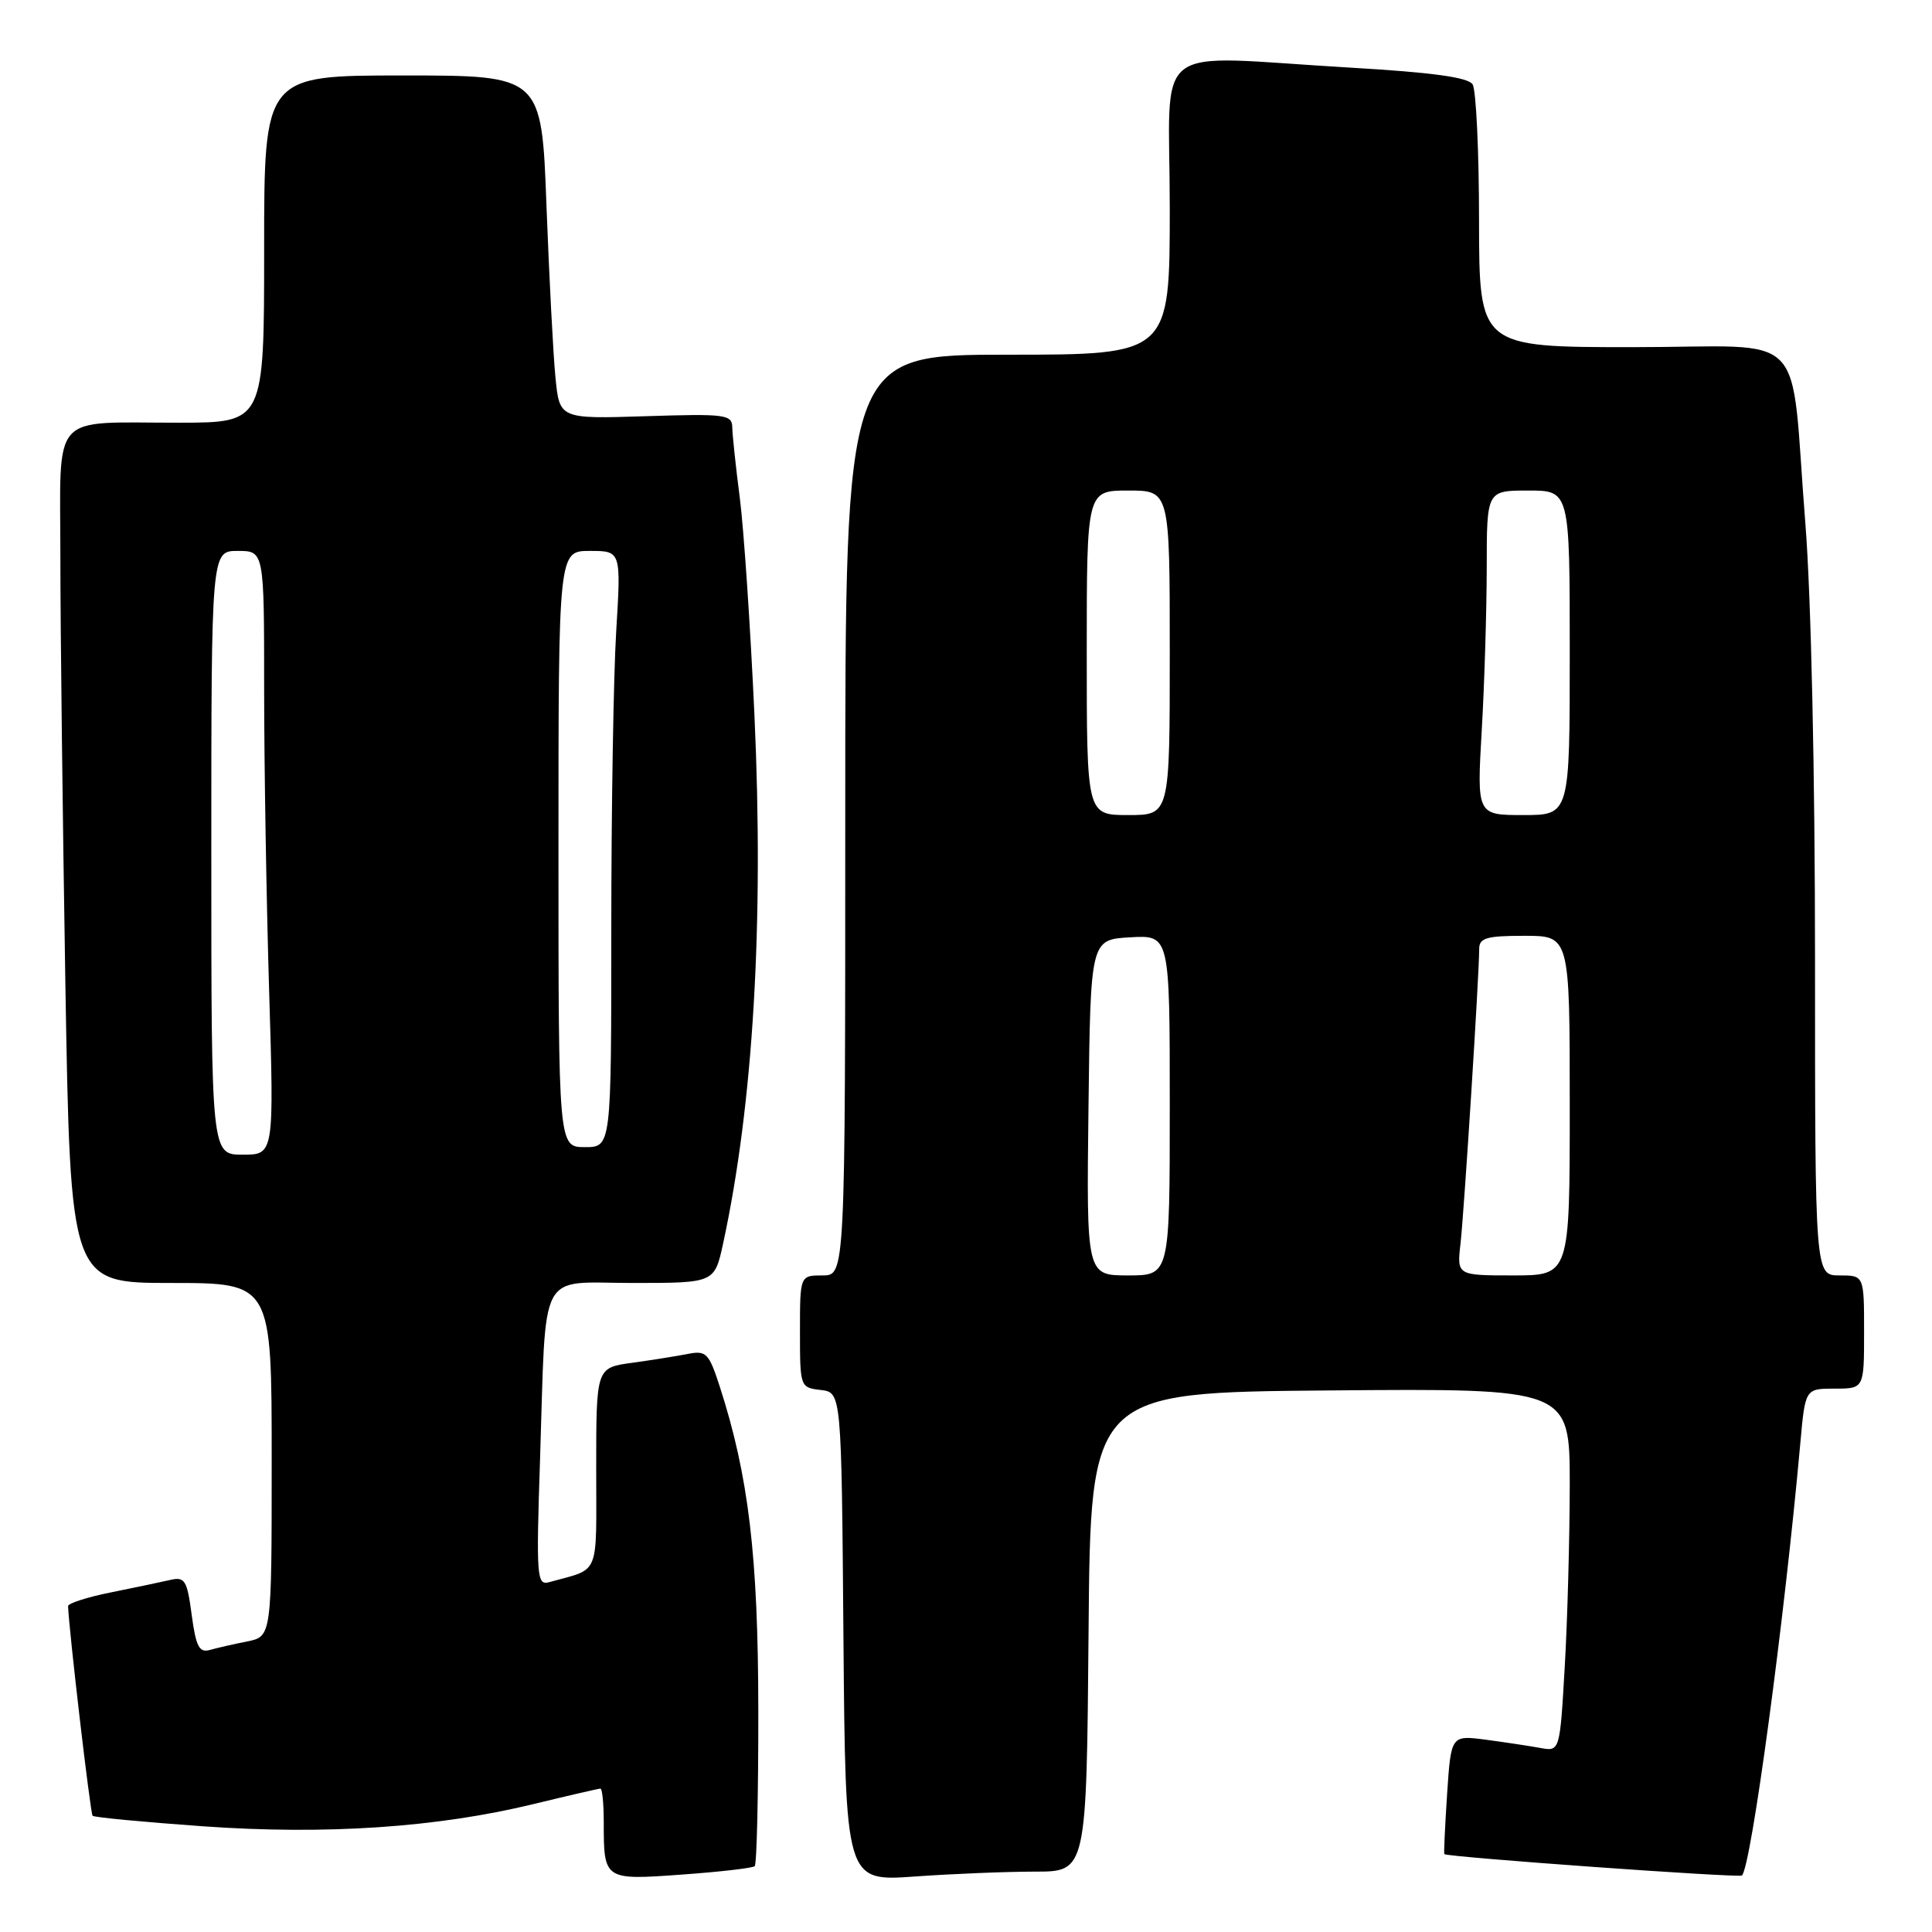 <?xml version="1.0" encoding="UTF-8" standalone="no"?>
<!DOCTYPE svg PUBLIC "-//W3C//DTD SVG 1.1//EN" "http://www.w3.org/Graphics/SVG/1.1/DTD/svg11.dtd" >
<svg xmlns="http://www.w3.org/2000/svg" xmlns:xlink="http://www.w3.org/1999/xlink" version="1.1" viewBox="0 0 256 256">
 <g >
 <path fill="currentColor"
d=" M 100.00 247.28 C 100.28 247.04 100.49 237.76 100.48 226.67 C 100.46 206.13 99.20 195.56 95.36 183.69 C 93.93 179.29 93.58 178.93 91.15 179.40 C 89.69 179.69 86.36 180.22 83.75 180.58 C 79.00 181.23 79.00 181.23 79.00 194.55 C 79.00 209.21 79.61 207.73 72.75 209.65 C 71.13 210.10 71.04 208.99 71.56 193.32 C 72.40 167.62 71.14 170.00 83.89 170.00 C 94.68 170.00 94.68 170.00 95.82 164.75 C 99.81 146.32 101.23 122.38 99.97 94.81 C 99.43 82.99 98.55 69.98 98.02 65.91 C 97.49 61.83 97.05 57.66 97.03 56.64 C 97.00 54.92 96.16 54.81 85.57 55.15 C 74.14 55.51 74.14 55.51 73.60 50.00 C 73.30 46.98 72.77 36.74 72.41 27.25 C 71.77 10.00 71.77 10.00 53.39 10.00 C 35.00 10.00 35.00 10.00 35.00 33.00 C 35.00 56.00 35.00 56.00 23.75 56.01 C 6.45 56.03 8.00 54.28 8.00 73.87 C 8.00 83.01 8.30 108.39 8.66 130.25 C 9.33 170.00 9.33 170.00 22.66 170.00 C 36.00 170.00 36.00 170.00 36.00 193.42 C 36.00 216.84 36.00 216.84 32.75 217.50 C 30.96 217.85 28.73 218.37 27.79 218.63 C 26.40 219.02 25.96 218.17 25.40 213.98 C 24.80 209.42 24.49 208.91 22.61 209.34 C 21.45 209.61 17.91 210.35 14.75 210.99 C 11.59 211.62 9.01 212.45 9.02 212.82 C 9.11 215.77 11.97 240.31 12.27 240.60 C 12.47 240.81 19.03 241.43 26.85 241.99 C 43.16 243.15 57.95 242.16 70.81 239.02 C 75.39 237.91 79.32 237.00 79.56 237.00 C 79.80 237.00 80.00 238.99 80.00 241.42 C 80.00 249.13 80.02 249.14 90.37 248.39 C 95.39 248.03 99.72 247.53 100.00 247.28 Z  M 137.14 248.00 C 143.97 248.00 143.97 248.00 144.24 216.25 C 144.50 184.50 144.50 184.50 176.25 184.24 C 208.00 183.97 208.00 183.97 208.00 196.74 C 207.99 203.76 207.70 214.58 207.34 220.80 C 206.69 232.09 206.69 232.09 204.09 231.61 C 202.67 231.35 199.42 230.86 196.88 230.52 C 192.27 229.92 192.27 229.92 191.75 237.71 C 191.47 241.99 191.30 245.58 191.38 245.68 C 191.70 246.07 230.48 248.86 230.82 248.51 C 232.05 247.29 236.44 214.73 238.55 191.25 C 239.20 184.00 239.20 184.00 243.10 184.00 C 247.00 184.00 247.00 184.00 247.00 176.50 C 247.00 169.00 247.00 169.00 243.75 169.00 C 240.50 169.00 240.50 169.00 240.50 127.25 C 240.50 102.52 239.98 78.98 239.23 69.50 C 237.12 42.96 240.07 46.00 216.41 46.00 C 196.00 46.00 196.00 46.00 195.98 29.25 C 195.98 20.04 195.59 11.91 195.13 11.18 C 194.54 10.25 189.76 9.59 178.90 8.96 C 151.94 7.39 155.00 5.02 155.00 27.50 C 155.00 47.00 155.00 47.00 133.50 47.00 C 112.00 47.00 112.00 47.00 112.00 108.00 C 112.00 169.00 112.00 169.00 109.00 169.00 C 106.00 169.00 106.00 169.00 106.00 176.43 C 106.00 183.80 106.03 183.87 108.75 184.18 C 111.50 184.50 111.50 184.50 111.76 216.90 C 112.03 249.30 112.03 249.30 121.17 248.65 C 126.19 248.29 133.38 248.00 137.14 248.00 Z  M 28.00 113.00 C 28.00 73.00 28.00 73.00 31.50 73.00 C 35.00 73.00 35.00 73.00 35.00 91.25 C 35.00 101.29 35.30 119.29 35.66 131.25 C 36.32 153.00 36.32 153.00 32.16 153.00 C 28.00 153.00 28.00 153.00 28.00 113.00 Z  M 74.00 112.50 C 74.00 73.00 74.00 73.00 78.15 73.00 C 82.30 73.00 82.30 73.00 81.65 83.66 C 81.29 89.52 81.00 107.29 81.00 123.16 C 81.00 152.00 81.00 152.00 77.50 152.00 C 74.00 152.00 74.00 152.00 74.00 112.50 Z  M 144.23 146.75 C 144.50 124.50 144.50 124.50 149.75 124.20 C 155.00 123.90 155.00 123.90 155.00 146.45 C 155.00 169.00 155.00 169.00 149.48 169.00 C 143.96 169.00 143.96 169.00 144.23 146.75 Z  M 193.53 164.75 C 194.00 160.57 196.00 129.17 196.00 125.75 C 196.00 124.28 196.95 124.00 202.00 124.00 C 208.00 124.00 208.00 124.00 208.00 146.50 C 208.00 169.00 208.00 169.00 200.52 169.00 C 193.04 169.00 193.04 169.00 193.53 164.75 Z  M 144.00 86.50 C 144.00 65.00 144.00 65.00 149.50 65.00 C 155.00 65.00 155.00 65.00 155.00 86.50 C 155.00 108.00 155.00 108.00 149.50 108.00 C 144.00 108.00 144.00 108.00 144.00 86.50 Z  M 196.34 96.75 C 196.70 90.56 196.99 80.89 197.00 75.25 C 197.00 65.00 197.00 65.00 202.50 65.00 C 208.00 65.00 208.00 65.00 208.00 86.50 C 208.00 108.00 208.00 108.00 201.85 108.00 C 195.69 108.00 195.69 108.00 196.34 96.75 Z "/>
</g>
</svg>